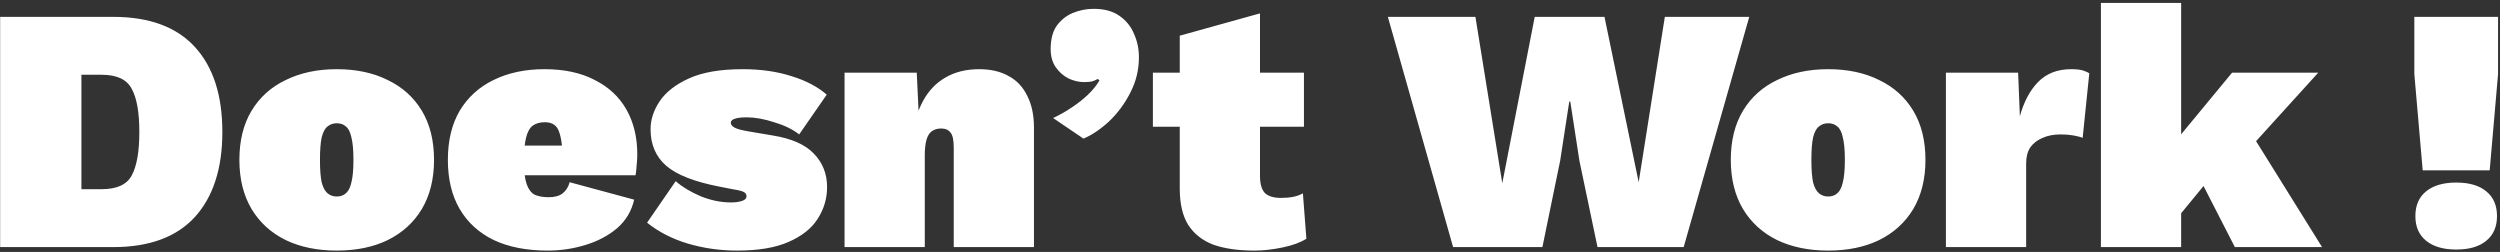 <svg width="516" height="52" viewBox="0 0 516 52" fill="none" xmlns="http://www.w3.org/2000/svg">
<rect x="0" y="0" width="516" height="52" fill="#333333" stroke="none"/>
<path d="M23.358 3.48C30.798 3.48 36.414 5.544 40.206 9.672C43.998 13.8 45.894 19.656 45.894 27.24C45.894 34.776 43.998 40.632 40.206 44.808C36.414 48.936 30.798 51 23.358 51H0.03V3.48H23.358ZM20.982 39.048C24.102 39.048 26.166 38.112 27.174 36.24C28.23 34.32 28.758 31.32 28.758 27.24C28.758 23.16 28.23 20.184 27.174 18.312C26.166 16.392 24.102 15.432 20.982 15.432H16.806V39.048H20.982ZM69.497 14.28C73.529 14.28 77.033 15.024 80.009 16.512C83.033 17.952 85.385 20.064 87.065 22.848C88.745 25.632 89.585 29.016 89.585 33C89.585 36.936 88.745 40.32 87.065 43.152C85.385 45.936 83.033 48.072 80.009 49.56C77.033 51 73.529 51.72 69.497 51.72C65.513 51.72 62.009 51 58.985 49.56C55.961 48.072 53.609 45.936 51.929 43.152C50.249 40.32 49.409 36.936 49.409 33C49.409 29.016 50.249 25.632 51.929 22.848C53.609 20.064 55.961 17.952 58.985 16.512C62.009 15.024 65.513 14.28 69.497 14.28ZM69.497 25.44C68.777 25.44 68.153 25.656 67.625 26.088C67.097 26.472 66.689 27.216 66.401 28.32C66.161 29.424 66.041 30.984 66.041 33C66.041 35.016 66.161 36.576 66.401 37.68C66.689 38.736 67.097 39.48 67.625 39.912C68.153 40.344 68.777 40.56 69.497 40.56C70.265 40.56 70.889 40.344 71.369 39.912C71.897 39.48 72.281 38.736 72.521 37.68C72.809 36.576 72.953 35.016 72.953 33C72.953 30.984 72.809 29.424 72.521 28.32C72.281 27.216 71.897 26.472 71.369 26.088C70.889 25.656 70.265 25.44 69.497 25.44ZM113.032 51.72C108.712 51.72 105.016 51 101.944 49.56C98.872 48.072 96.52 45.936 94.888 43.152C93.256 40.368 92.44 36.984 92.44 33C92.44 29.016 93.256 25.632 94.888 22.848C96.568 20.064 98.896 17.952 101.872 16.512C104.896 15.024 108.4 14.28 112.384 14.28C116.464 14.28 119.92 15.024 122.752 16.512C125.632 17.952 127.816 19.992 129.304 22.632C130.792 25.272 131.536 28.344 131.536 31.848C131.536 32.616 131.488 33.408 131.392 34.224C131.344 35.04 131.272 35.688 131.176 36.168H103.096V30.048H123.976L116.128 33.144C116.128 30.552 115.888 28.584 115.408 27.24C114.976 25.896 113.992 25.224 112.456 25.224C111.448 25.224 110.608 25.464 109.936 25.944C109.312 26.424 108.856 27.264 108.568 28.464C108.28 29.616 108.136 31.224 108.136 33.288C108.136 35.352 108.328 36.936 108.712 38.04C109.096 39.096 109.648 39.816 110.368 40.2C111.136 40.536 112.096 40.704 113.248 40.704C114.496 40.704 115.456 40.44 116.128 39.912C116.848 39.336 117.328 38.568 117.568 37.608L130.888 41.208C130.36 43.56 129.184 45.528 127.36 47.112C125.536 48.648 123.352 49.8 120.808 50.568C118.312 51.336 115.72 51.72 113.032 51.72ZM152.134 51.72C148.63 51.72 145.246 51.24 141.982 50.28C138.766 49.32 135.958 47.88 133.558 45.96L139.462 37.392C140.758 38.544 142.462 39.576 144.574 40.488C146.686 41.352 148.798 41.784 150.91 41.784C151.726 41.784 152.446 41.688 153.07 41.496C153.742 41.304 154.078 40.968 154.078 40.488C154.078 40.104 153.886 39.816 153.502 39.624C153.166 39.432 152.398 39.24 151.198 39.048L148.606 38.544C143.374 37.536 139.678 36.096 137.518 34.224C135.358 32.352 134.278 29.832 134.278 26.664C134.278 24.696 134.902 22.776 136.15 20.904C137.446 18.984 139.486 17.4 142.27 16.152C145.054 14.904 148.726 14.28 153.286 14.28C157.03 14.28 160.39 14.76 163.366 15.72C166.342 16.632 168.766 17.904 170.638 19.536L164.95 27.744C163.606 26.688 161.878 25.848 159.766 25.224C157.702 24.552 155.806 24.216 154.078 24.216C153.31 24.216 152.686 24.264 152.206 24.36C151.726 24.456 151.366 24.6 151.126 24.792C150.934 24.936 150.838 25.128 150.838 25.368C150.838 25.704 151.078 26.016 151.558 26.304C152.038 26.592 152.974 26.856 154.366 27.096L159.478 27.96C163.366 28.584 166.198 29.832 167.974 31.704C169.798 33.576 170.71 35.88 170.71 38.616C170.71 40.968 170.062 43.152 168.766 45.168C167.518 47.136 165.526 48.72 162.79 49.92C160.102 51.12 156.55 51.72 152.134 51.72ZM174.316 51V15H189.22L189.94 30.264L188.284 28.464C188.62 25.488 189.364 22.944 190.516 20.832C191.668 18.72 193.204 17.112 195.124 16.008C197.092 14.856 199.42 14.28 202.108 14.28C204.508 14.28 206.548 14.76 208.228 15.72C209.908 16.632 211.18 18 212.044 19.824C212.956 21.6 213.412 23.784 213.412 26.376V51H196.852V30.48C196.852 28.944 196.636 27.912 196.204 27.384C195.772 26.808 195.124 26.52 194.26 26.52C193.492 26.52 192.844 26.712 192.316 27.096C191.836 27.432 191.476 28.008 191.236 28.824C190.996 29.64 190.876 30.696 190.876 31.992V51H174.316ZM225.713 1.824C227.921 1.824 229.697 2.304 231.041 3.264C232.433 4.224 233.441 5.472 234.065 7.008C234.737 8.496 235.073 10.104 235.073 11.832C235.073 14.424 234.473 16.872 233.273 19.176C232.121 21.432 230.657 23.4 228.881 25.08C227.105 26.712 225.353 27.888 223.625 28.608L217.361 24.36C218.705 23.736 219.977 23.016 221.177 22.2C222.425 21.384 223.553 20.496 224.561 19.536C225.569 18.576 226.361 17.592 226.937 16.584L226.577 16.296C226.241 16.488 225.857 16.656 225.425 16.8C224.993 16.896 224.441 16.944 223.769 16.944C222.713 16.944 221.657 16.704 220.601 16.224C219.545 15.696 218.657 14.928 217.937 13.92C217.217 12.912 216.857 11.64 216.857 10.104C216.857 8.136 217.265 6.552 218.081 5.352C218.945 4.152 220.049 3.264 221.393 2.688C222.785 2.112 224.225 1.824 225.713 1.824ZM260.062 2.76V36.312C260.062 37.944 260.398 39.12 261.07 39.84C261.79 40.512 262.894 40.848 264.382 40.848C265.342 40.848 266.182 40.776 266.902 40.632C267.622 40.488 268.294 40.248 268.918 39.912L269.638 49.272C268.438 50.04 266.806 50.64 264.742 51.072C262.678 51.504 260.734 51.72 258.91 51.72C255.55 51.72 252.718 51.312 250.414 50.496C248.158 49.632 246.43 48.264 245.23 46.392C244.078 44.52 243.502 42.024 243.502 38.904V7.368L260.062 2.76ZM269.134 15V26.16H237.958V15H269.134ZM299.919 51L286.455 3.48H304.527L310.071 37.824L316.767 3.48H331.167L338.223 37.608L343.623 3.48H361.047L347.511 51H329.727L325.983 33.144L324.111 20.976H323.895L322.023 33.144L318.351 51H299.919ZM377.325 14.28C381.357 14.28 384.861 15.024 387.837 16.512C390.861 17.952 393.213 20.064 394.893 22.848C396.573 25.632 397.413 29.016 397.413 33C397.413 36.936 396.573 40.32 394.893 43.152C393.213 45.936 390.861 48.072 387.837 49.56C384.861 51 381.357 51.72 377.325 51.72C373.341 51.72 369.837 51 366.813 49.56C363.789 48.072 361.437 45.936 359.757 43.152C358.077 40.32 357.237 36.936 357.237 33C357.237 29.016 358.077 25.632 359.757 22.848C361.437 20.064 363.789 17.952 366.813 16.512C369.837 15.024 373.341 14.28 377.325 14.28ZM377.325 25.44C376.605 25.44 375.981 25.656 375.453 26.088C374.925 26.472 374.517 27.216 374.229 28.32C373.989 29.424 373.869 30.984 373.869 33C373.869 35.016 373.989 36.576 374.229 37.68C374.517 38.736 374.925 39.48 375.453 39.912C375.981 40.344 376.605 40.56 377.325 40.56C378.093 40.56 378.717 40.344 379.197 39.912C379.725 39.48 380.109 38.736 380.349 37.68C380.637 36.576 380.781 35.016 380.781 33C380.781 30.984 380.637 29.424 380.349 28.32C380.109 27.216 379.725 26.472 379.197 26.088C378.717 25.656 378.093 25.44 377.325 25.44ZM401.636 51V15H416.54L416.9 24C417.716 21.024 418.964 18.672 420.644 16.944C422.372 15.168 424.652 14.28 427.484 14.28C428.588 14.28 429.428 14.376 430.004 14.568C430.58 14.76 430.988 14.952 431.228 15.144L429.86 28.464C429.428 28.272 428.804 28.104 427.988 27.96C427.172 27.816 426.284 27.744 425.324 27.744C423.884 27.744 422.636 27.984 421.58 28.464C420.524 28.896 419.684 29.544 419.06 30.408C418.484 31.272 418.196 32.376 418.196 33.72V51H401.636ZM478.484 15L460.052 35.304L457.172 35.52L447.884 46.824L447.668 30.768L460.7 15H478.484ZM450.188 0.6V51H433.628V0.6H450.188ZM462.86 24.648L479.276 51H461.276L452.78 34.44L462.86 24.648ZM515.598 3.48V15.288L513.87 35.16H500.046L498.318 15.288V3.48H515.598ZM506.958 37.68C509.646 37.68 511.71 38.28 513.15 39.48C514.638 40.68 515.382 42.384 515.382 44.592C515.382 46.8 514.638 48.504 513.15 49.704C511.71 50.904 509.646 51.504 506.958 51.504C504.318 51.504 502.254 50.904 500.766 49.704C499.278 48.504 498.534 46.8 498.534 44.592C498.534 42.384 499.278 40.68 500.766 39.48C502.254 38.28 504.318 37.68 506.958 37.68Z" fill="white"/>
</svg>
